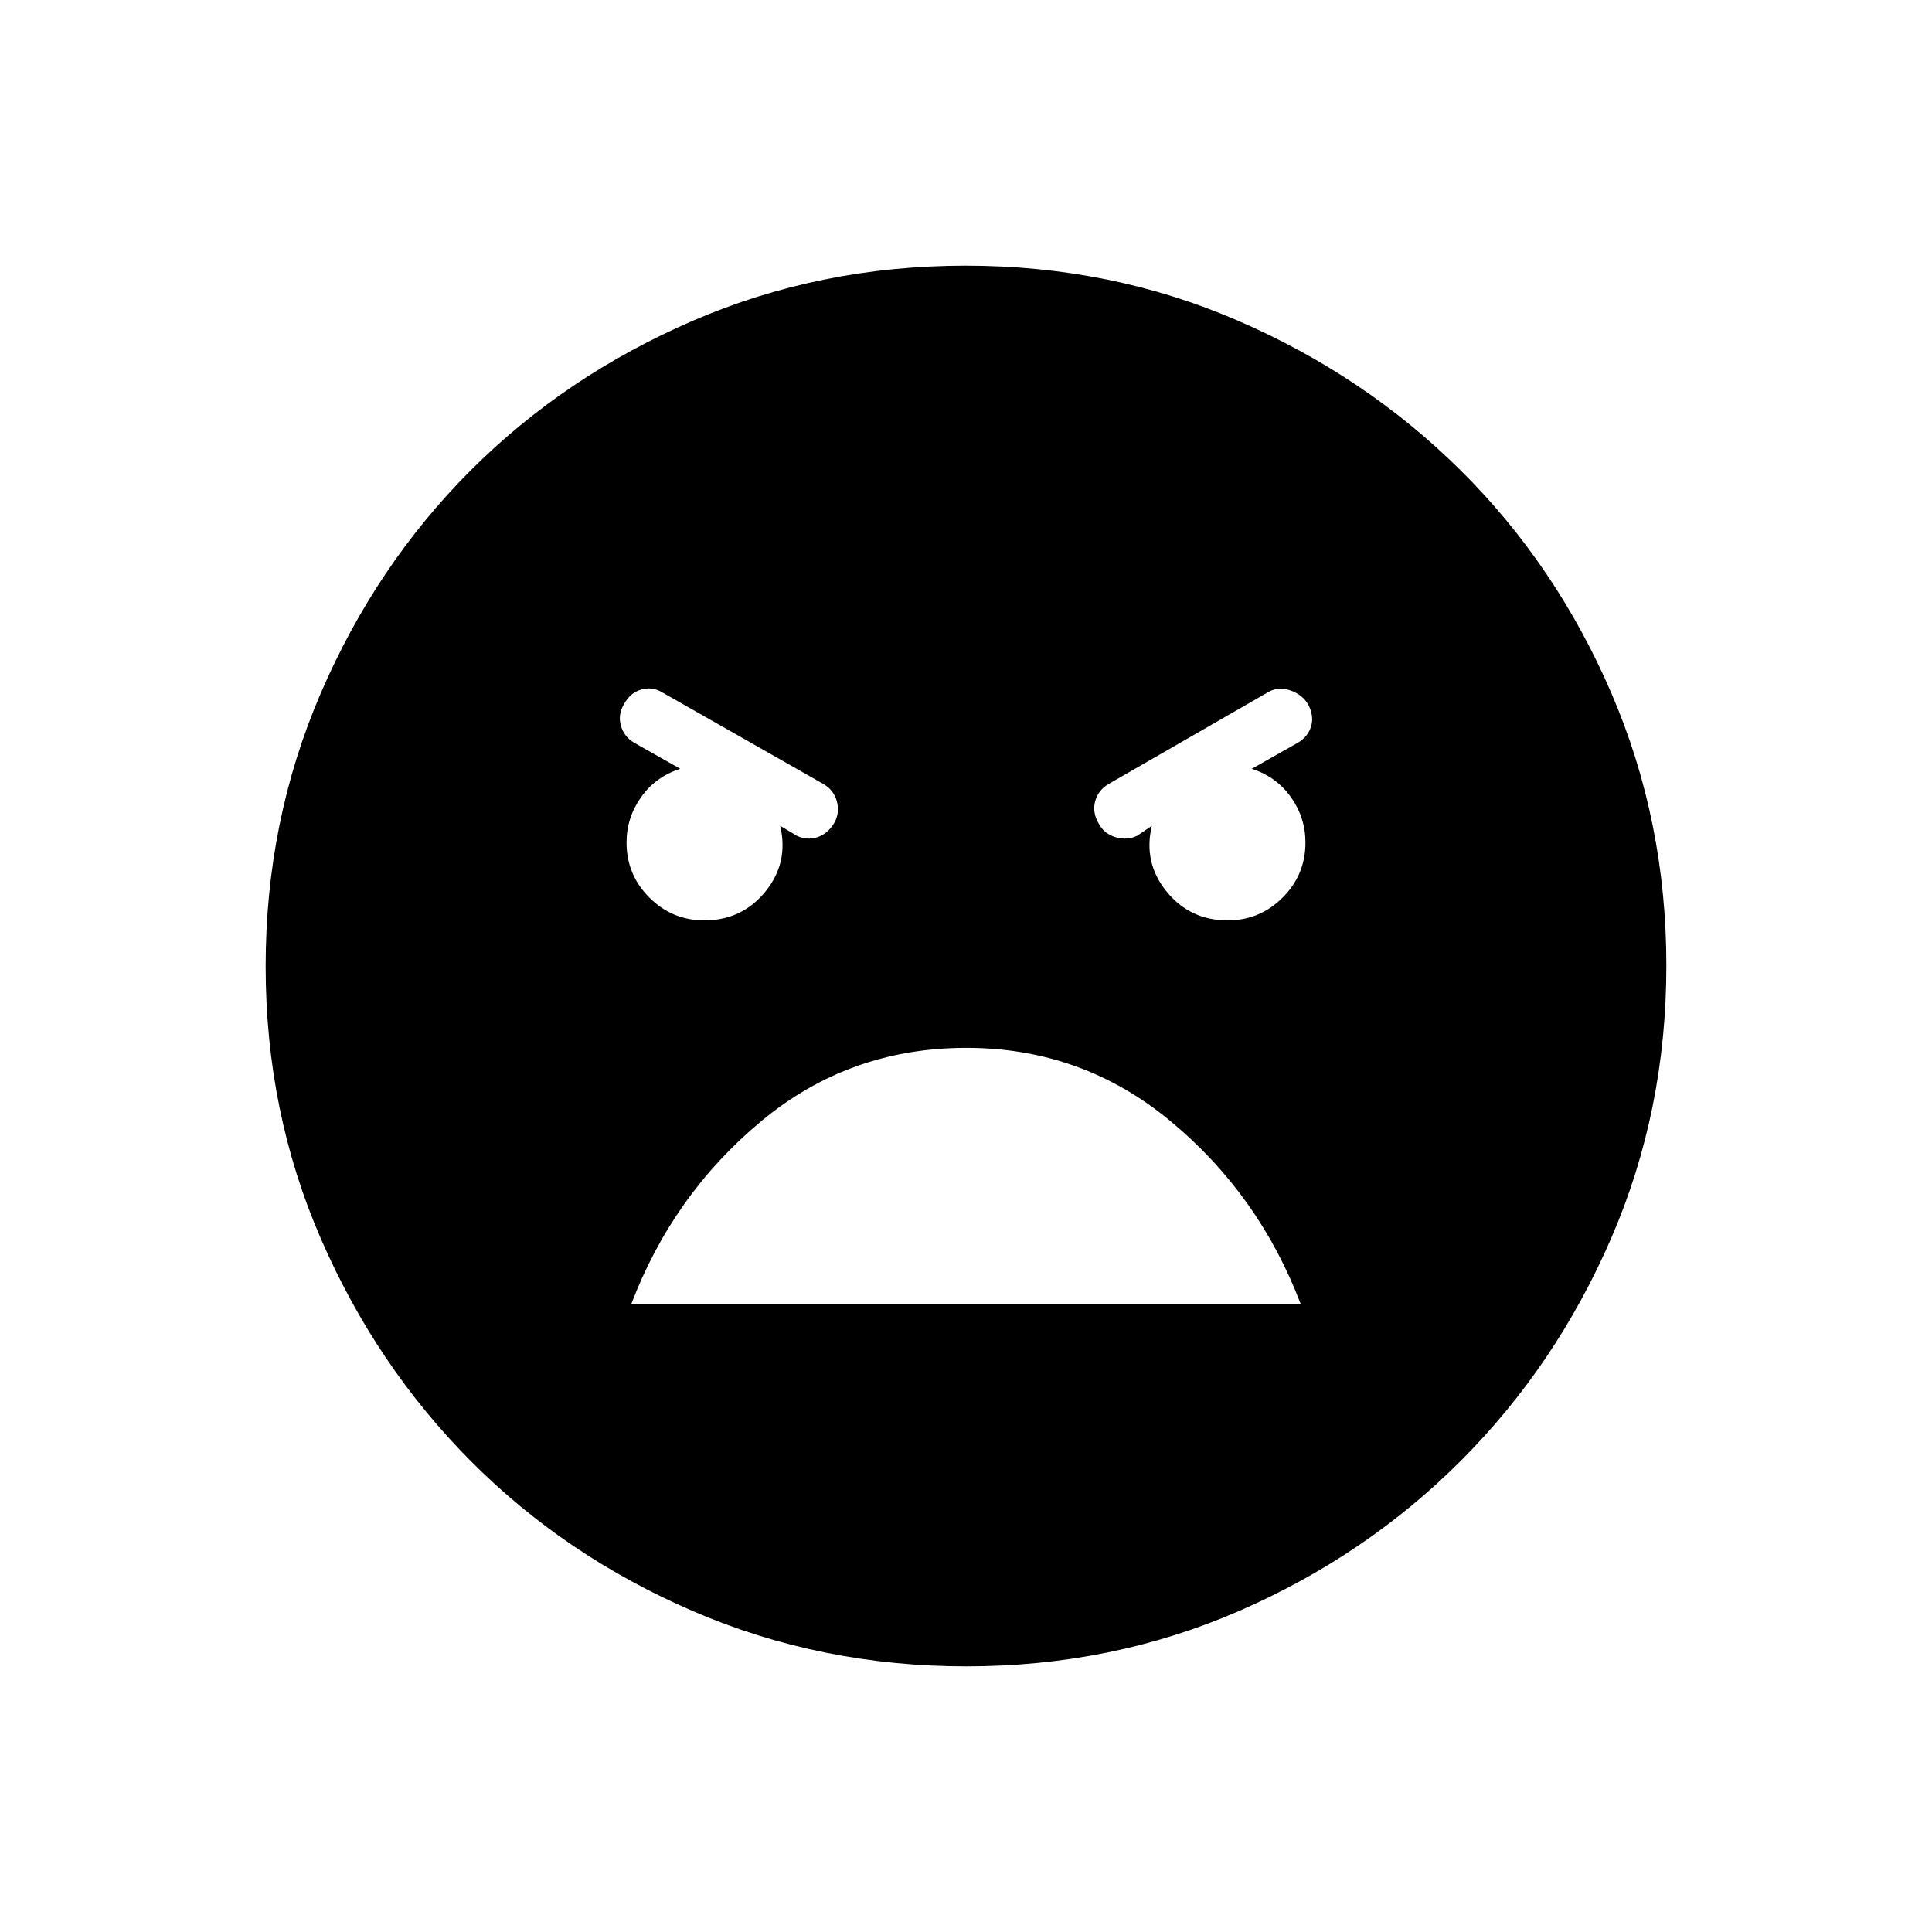 <svg xmlns="http://www.w3.org/2000/svg" height="40" viewBox="0 -960 960 960" width="40"><path d="M480.17-132q-72.17 0-135.73-27.39-63.56-27.39-110.57-74.68-47.02-47.29-74.44-110.44Q132-407.65 132-479.83q0-72.17 27.39-135.73 27.39-63.56 74.35-110.57 46.96-47.02 110.43-74.44Q407.65-828 479.83-828q72.17 0 135.39 27.39 63.23 27.39 110.58 74.35 47.35 46.96 74.77 110.43Q828-552.35 828-480.17q0 72.17-27.39 135.4-27.39 63.22-74.68 110.57-47.29 47.35-110.44 74.77Q552.35-132 480.17-132ZM610-502.67q16 0 27.33-11.33 11.34-11.33 11.34-27.33 0-12.34-7.17-22.5Q634.33-574 622-578l23-13q5-3 6.5-8.17 1.5-5.16-1.5-10.83-3-5-9-7t-11 1l-79.33 45.67q-5 3-6.5 8.5t1.83 11.16q2.67 5 8.33 6.67 5.67 1.67 10.67-.67l7.33-5Q568-531.33 579.67-517q11.66 14.33 30.33 14.33Zm-260 0q18.67 0 30.33-14.33 11.67-14.33 7.34-32.67l8.33 5q5 2.34 10.17.67 5.16-1.67 8.5-7.33 2.66-5 1.16-10.5-1.5-5.5-6.5-8.5L329-616q-5-3-10.5-1.33-5.5 1.66-8.5 7.33-3 5-1.5 10.5t6.5 8.5l23 13q-12.33 4-19.5 14.17-7.17 10.16-7.17 22.5 0 16 11.34 27.33Q334-502.67 350-502.67Zm130.22 63.34q-58.22 0-102.05 36.5-43.84 36.5-64.5 90.83h332.66q-20.66-54.33-64.61-90.83t-101.5-36.5Z"/></svg>